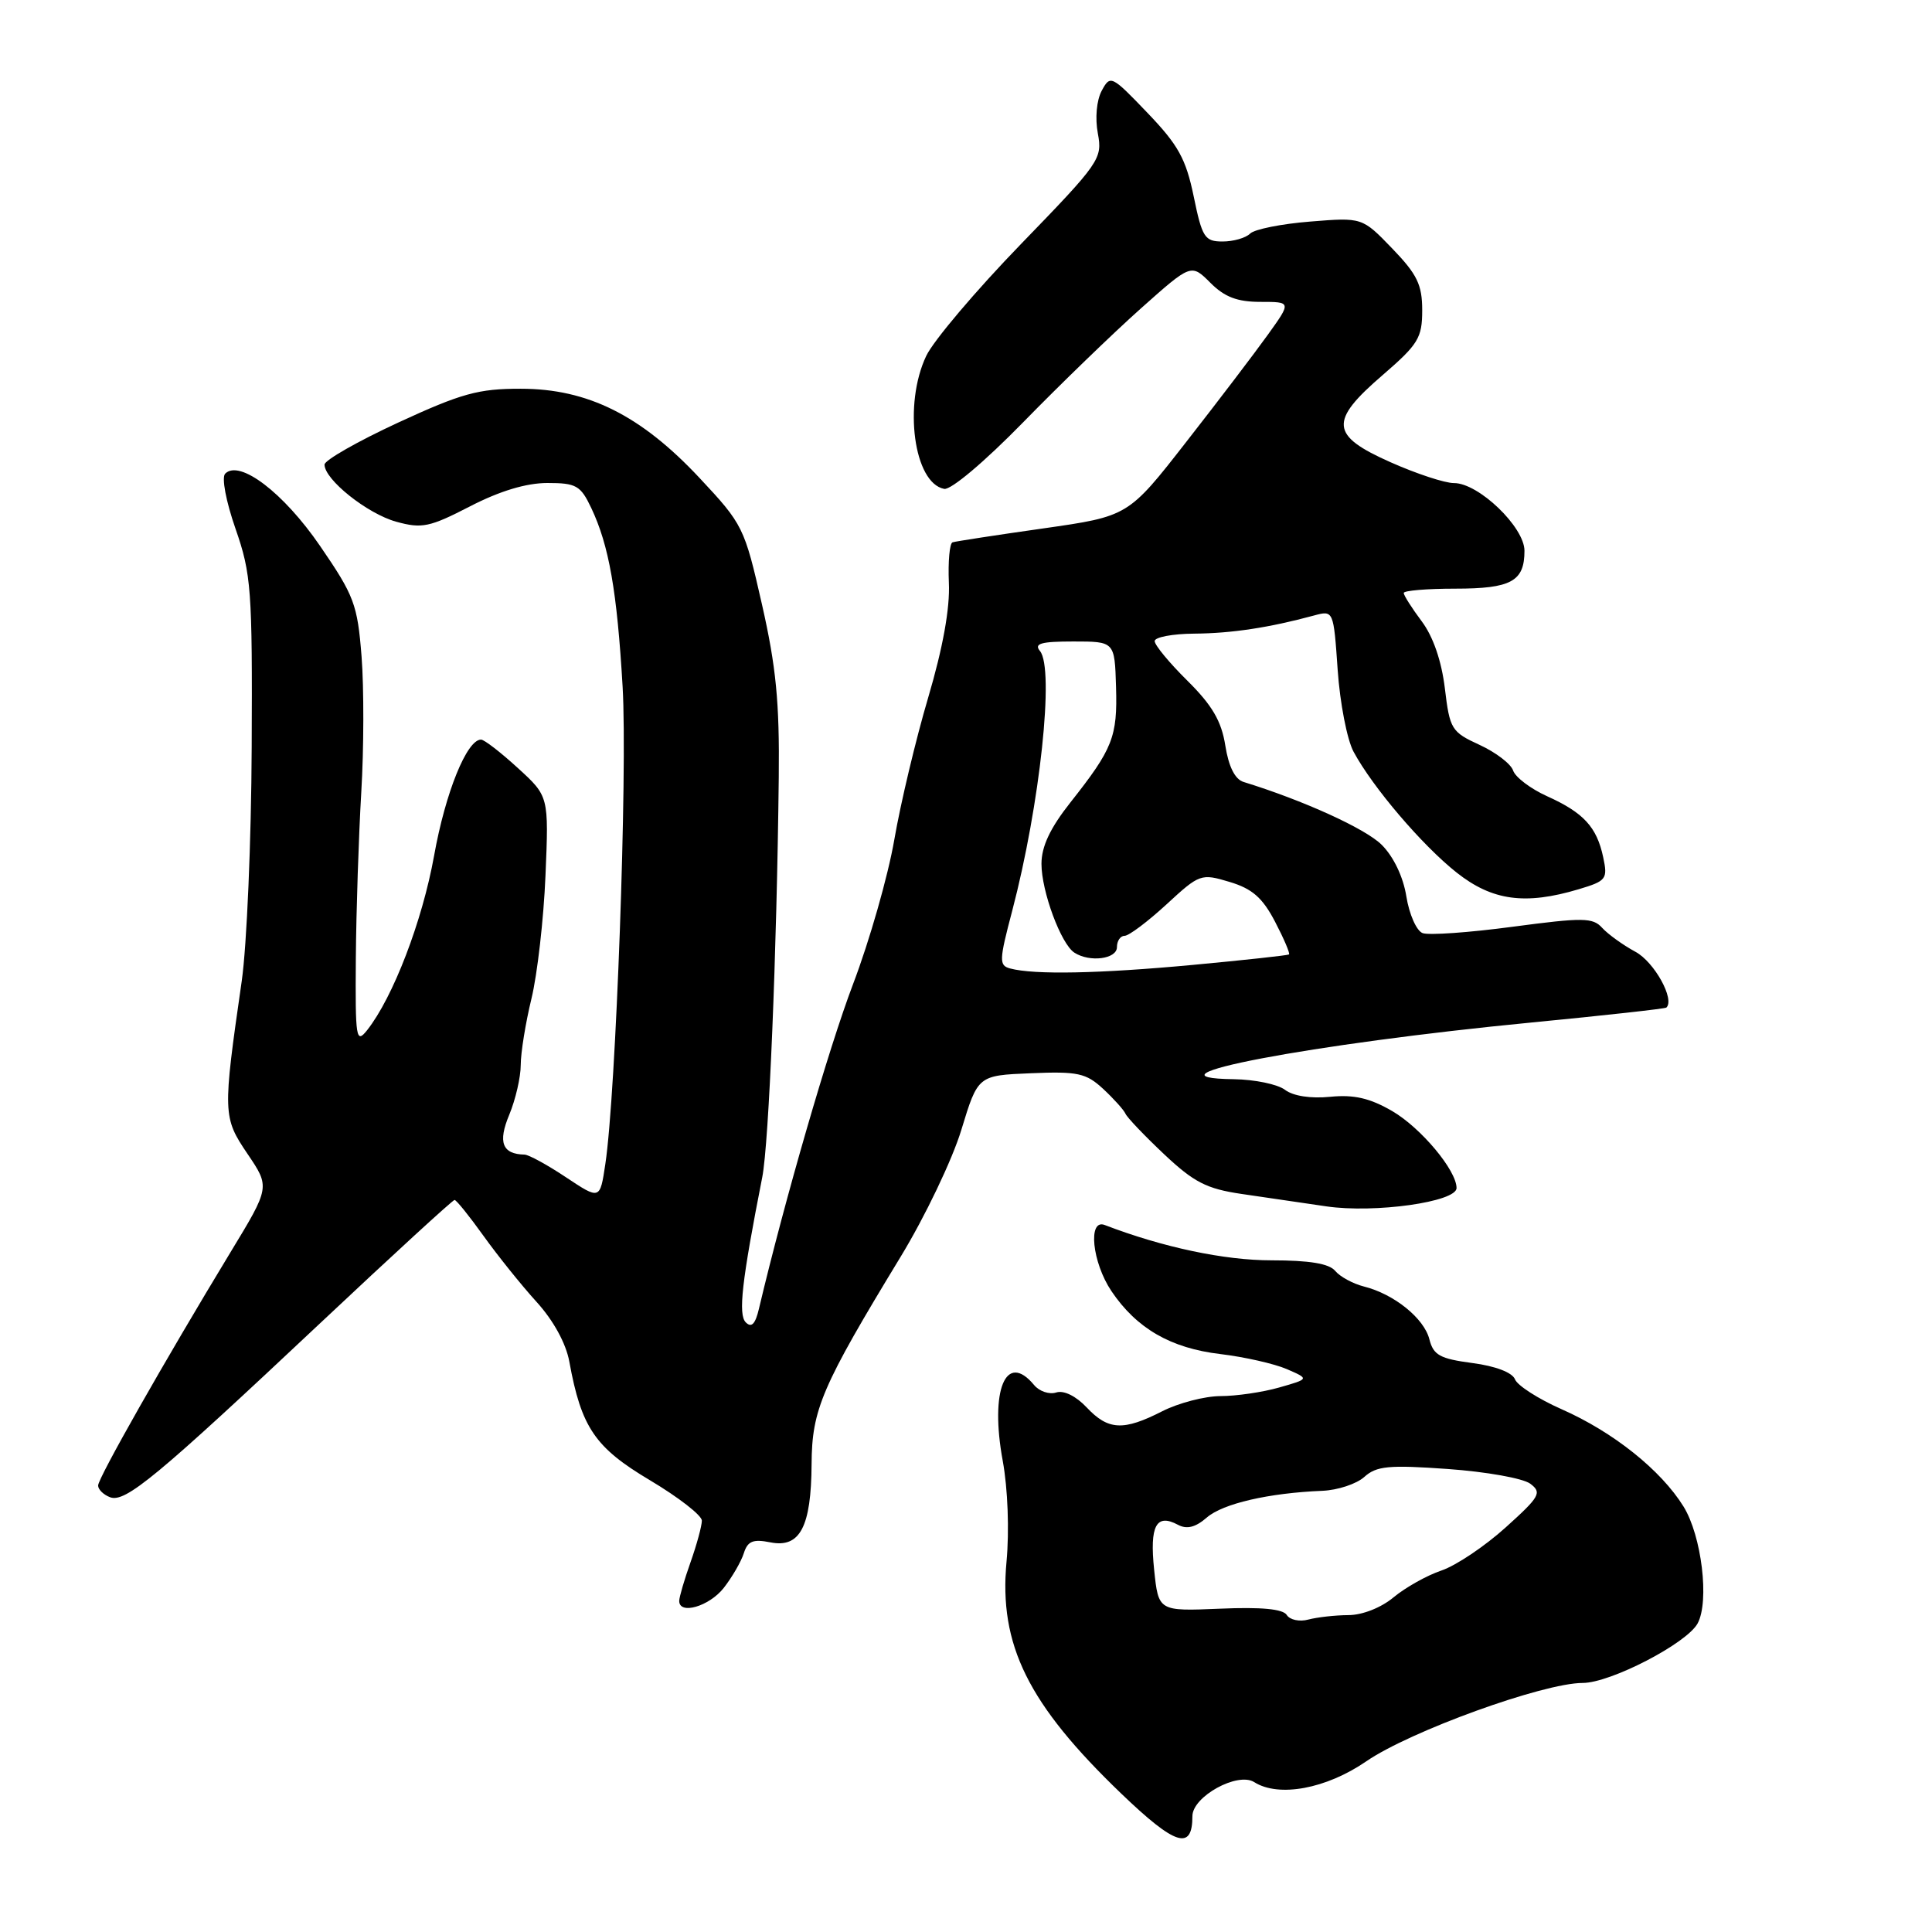 <?xml version="1.0" encoding="UTF-8" standalone="no"?>
<!DOCTYPE svg PUBLIC "-//W3C//DTD SVG 1.1//EN" "http://www.w3.org/Graphics/SVG/1.1/DTD/svg11.dtd" >
<svg xmlns="http://www.w3.org/2000/svg" xmlns:xlink="http://www.w3.org/1999/xlink" version="1.1" viewBox="0 0 256 256">
 <g >
 <path fill="currentColor"
d=" M 158.00 240.65 C 158.00 238.05 163.99 234.75 166.19 236.14 C 169.44 238.20 175.73 237.03 181.03 233.39 C 186.82 229.40 204.50 223.00 209.71 223.00 C 213.40 223.00 223.53 217.75 224.95 215.10 C 226.52 212.16 225.48 203.52 223.08 199.63 C 220.09 194.80 213.76 189.74 206.90 186.72 C 203.83 185.36 201.05 183.58 200.74 182.76 C 200.39 181.87 198.17 181.01 195.10 180.61 C 190.79 180.04 189.93 179.56 189.40 177.46 C 188.70 174.68 184.72 171.47 180.73 170.47 C 179.27 170.10 177.56 169.17 176.92 168.40 C 176.12 167.43 173.50 167.00 168.48 167.00 C 162.23 167.00 154.09 165.28 146.38 162.32 C 144.12 161.45 144.71 167.27 147.27 171.08 C 150.61 176.03 155.12 178.64 161.70 179.42 C 164.89 179.80 168.85 180.70 170.50 181.41 C 173.50 182.71 173.50 182.71 169.50 183.85 C 167.30 184.48 163.79 184.99 161.71 184.99 C 159.63 185.00 156.16 185.90 154.00 187.00 C 148.85 189.63 146.84 189.52 143.99 186.49 C 142.58 184.99 140.96 184.19 139.96 184.51 C 139.04 184.81 137.71 184.36 137.02 183.52 C 133.28 179.01 131.14 184.20 132.87 193.58 C 133.54 197.24 133.75 202.82 133.37 206.92 C 132.34 217.96 136.21 225.79 148.57 237.66 C 155.75 244.55 158.00 245.26 158.00 240.65 Z  M 95.89 210.42 C 97.00 209.00 98.21 206.92 98.56 205.81 C 99.07 204.20 99.78 203.91 102.08 204.37 C 106.00 205.15 107.49 202.33 107.54 194.00 C 107.58 186.75 108.88 183.73 119.35 166.51 C 122.57 161.22 126.19 153.65 127.39 149.69 C 129.58 142.50 129.58 142.50 136.60 142.21 C 142.81 141.95 143.91 142.19 146.17 144.28 C 147.57 145.58 148.90 147.06 149.13 147.57 C 149.35 148.08 151.66 150.50 154.26 152.95 C 158.20 156.66 159.88 157.52 164.49 158.20 C 167.52 158.64 172.59 159.38 175.75 159.85 C 182.16 160.79 193.00 159.26 193.00 157.42 C 193.00 155.08 188.28 149.44 184.47 147.22 C 181.52 145.51 179.42 145.02 176.27 145.33 C 173.67 145.59 171.36 145.23 170.27 144.41 C 169.30 143.67 166.25 143.04 163.50 143.00 C 149.98 142.83 173.74 138.31 203.00 135.48 C 212.62 134.55 220.63 133.66 220.80 133.51 C 221.96 132.44 219.21 127.47 216.71 126.12 C 215.06 125.23 213.08 123.80 212.30 122.95 C 211.06 121.57 209.77 121.56 200.43 122.80 C 194.68 123.57 189.30 123.95 188.50 123.64 C 187.69 123.33 186.73 121.15 186.35 118.79 C 185.94 116.19 184.65 113.50 183.08 111.94 C 180.94 109.80 172.69 106.05 164.77 103.61 C 163.64 103.26 162.80 101.58 162.36 98.79 C 161.85 95.55 160.62 93.45 157.34 90.20 C 154.95 87.84 153.00 85.48 153.00 84.95 C 153.00 84.43 155.36 83.98 158.25 83.96 C 163.20 83.92 168.16 83.17 174.10 81.56 C 176.70 80.86 176.70 80.86 177.25 88.78 C 177.55 93.13 178.49 98.00 179.35 99.60 C 181.89 104.32 188.43 111.99 193.01 115.62 C 197.73 119.35 202.09 119.95 209.18 117.83 C 212.86 116.73 213.05 116.48 212.43 113.58 C 211.58 109.58 209.83 107.68 204.99 105.50 C 202.82 104.52 200.80 102.99 200.50 102.11 C 200.21 101.22 198.20 99.69 196.05 98.70 C 192.32 96.99 192.10 96.62 191.45 91.20 C 191.01 87.58 189.90 84.34 188.38 82.32 C 187.07 80.57 186.00 78.88 186.00 78.57 C 186.00 78.26 189.06 78.00 192.80 78.00 C 200.24 78.00 202.00 77.04 202.00 72.98 C 202.00 69.84 195.91 63.99 192.65 64.01 C 191.47 64.02 187.70 62.78 184.28 61.26 C 176.25 57.70 176.08 55.83 183.23 49.68 C 187.93 45.62 188.45 44.77 188.45 41.11 C 188.45 37.73 187.78 36.35 184.48 32.93 C 180.50 28.80 180.50 28.80 173.60 29.36 C 169.80 29.66 166.22 30.38 165.65 30.95 C 165.07 31.53 163.43 32.00 162.00 32.00 C 159.63 32.00 159.29 31.48 158.17 26.02 C 157.14 21.04 156.12 19.20 152.04 14.95 C 147.28 9.98 147.12 9.90 145.98 12.03 C 145.30 13.30 145.09 15.66 145.47 17.68 C 146.10 21.03 145.74 21.55 135.29 32.33 C 129.33 38.48 123.68 45.15 122.73 47.16 C 119.68 53.58 121.09 64.01 125.11 64.78 C 126.00 64.95 130.48 61.17 135.58 55.95 C 140.49 50.92 147.50 44.14 151.17 40.87 C 157.84 34.93 157.84 34.93 160.38 37.47 C 162.26 39.36 163.95 40.00 167.02 40.00 C 171.12 40.00 171.12 40.00 167.99 44.36 C 166.27 46.76 161.41 53.15 157.18 58.56 C 149.50 68.41 149.50 68.41 138.22 70.02 C 132.02 70.90 126.62 71.73 126.22 71.86 C 125.83 71.98 125.61 74.40 125.73 77.22 C 125.89 80.59 124.94 85.83 122.99 92.43 C 121.35 97.97 119.33 106.44 118.50 111.26 C 117.67 116.07 115.21 124.69 113.03 130.41 C 109.79 138.94 103.96 159.07 100.57 173.39 C 100.09 175.45 99.58 175.98 98.82 175.22 C 97.79 174.19 98.29 169.78 101.00 156.00 C 101.89 151.48 102.93 126.34 103.19 103.00 C 103.30 93.08 102.84 88.35 100.96 80.07 C 98.65 69.89 98.44 69.47 92.71 63.35 C 84.94 55.04 77.88 51.51 69.00 51.51 C 63.40 51.50 61.15 52.12 52.75 56.00 C 47.39 58.48 43.01 60.98 43.00 61.56 C 43.00 63.55 48.67 68.07 52.50 69.13 C 55.91 70.07 56.92 69.86 62.29 67.09 C 66.22 65.06 69.74 64.00 72.53 64.00 C 76.35 64.00 76.93 64.33 78.34 67.30 C 80.70 72.28 81.76 78.33 82.50 91.00 C 83.16 102.28 81.62 144.89 80.21 154.24 C 79.50 158.99 79.50 158.99 75.00 156.00 C 72.53 154.35 70.05 153.00 69.50 152.99 C 66.55 152.93 65.95 151.36 67.48 147.71 C 68.31 145.70 69.00 142.74 69.00 141.11 C 69.00 139.49 69.64 135.54 70.42 132.33 C 71.20 129.12 72.04 121.78 72.28 116.01 C 72.72 105.51 72.72 105.51 68.61 101.76 C 66.35 99.69 64.16 98.00 63.74 98.00 C 61.86 98.00 59.02 105.01 57.52 113.38 C 55.96 122.06 52.08 132.16 48.65 136.50 C 47.18 138.35 47.07 137.65 47.15 127.00 C 47.20 120.67 47.53 110.78 47.87 105.00 C 48.22 99.22 48.23 91.12 47.91 87.00 C 47.37 80.09 46.93 78.93 42.41 72.34 C 37.57 65.28 31.75 60.85 29.84 62.76 C 29.34 63.26 29.94 66.42 31.21 70.07 C 33.29 76.04 33.45 78.12 33.35 99.00 C 33.30 111.38 32.70 125.33 32.03 130.00 C 29.50 147.55 29.52 148.05 32.80 152.90 C 35.78 157.30 35.78 157.30 30.56 165.90 C 21.72 180.48 13.00 195.85 13.00 196.84 C 13.00 197.36 13.71 198.06 14.58 198.39 C 16.59 199.16 20.72 195.74 42.51 175.25 C 52.02 166.31 59.99 159.00 60.23 159.00 C 60.47 159.00 62.19 161.14 64.06 163.75 C 65.93 166.36 69.09 170.30 71.09 172.50 C 73.33 174.96 75.00 178.01 75.44 180.43 C 77.03 189.16 78.84 191.81 86.12 196.14 C 89.90 198.39 93.00 200.80 93.00 201.49 C 93.00 202.18 92.33 204.66 91.50 207.00 C 90.67 209.34 90.00 211.64 90.00 212.13 C 90.00 214.01 93.96 212.86 95.89 210.42 Z  M 170.50 213.99 C 170.00 213.20 167.14 212.92 161.63 213.16 C 153.50 213.50 153.50 213.50 152.93 208.00 C 152.32 202.17 153.20 200.50 156.08 202.04 C 157.26 202.67 158.40 202.39 159.91 201.08 C 162.04 199.23 168.12 197.83 175.20 197.54 C 177.24 197.46 179.75 196.63 180.78 195.70 C 182.39 194.25 184.01 194.09 191.85 194.65 C 196.90 195.01 201.81 195.88 202.77 196.60 C 204.34 197.78 204.05 198.30 199.50 202.40 C 196.75 204.88 192.93 207.45 191.00 208.10 C 189.07 208.75 186.23 210.35 184.67 211.64 C 183.03 213.02 180.52 214.01 178.67 214.01 C 176.93 214.02 174.54 214.29 173.36 214.60 C 172.19 214.92 170.90 214.64 170.50 213.99 Z  M 133.86 128.33 C 132.36 127.93 132.38 127.29 134.12 120.70 C 137.81 106.63 139.74 88.60 137.80 86.26 C 136.98 85.27 137.94 85.00 142.23 85.00 C 147.70 85.00 147.70 85.00 147.88 91.01 C 148.08 97.64 147.46 99.21 141.84 106.32 C 139.15 109.72 138.00 112.16 138.00 114.47 C 138.00 118.11 140.59 125.09 142.36 126.23 C 144.39 127.55 148.00 127.08 148.00 125.50 C 148.00 124.67 148.46 124.00 149.02 124.00 C 149.58 124.00 152.07 122.13 154.55 119.85 C 158.95 115.79 159.14 115.72 162.93 116.86 C 165.93 117.76 167.29 118.95 168.95 122.13 C 170.13 124.39 170.96 126.34 170.80 126.47 C 170.63 126.59 164.88 127.22 158.00 127.86 C 145.64 129.01 137.04 129.18 133.86 128.33 Z "/>
</g>
</svg>